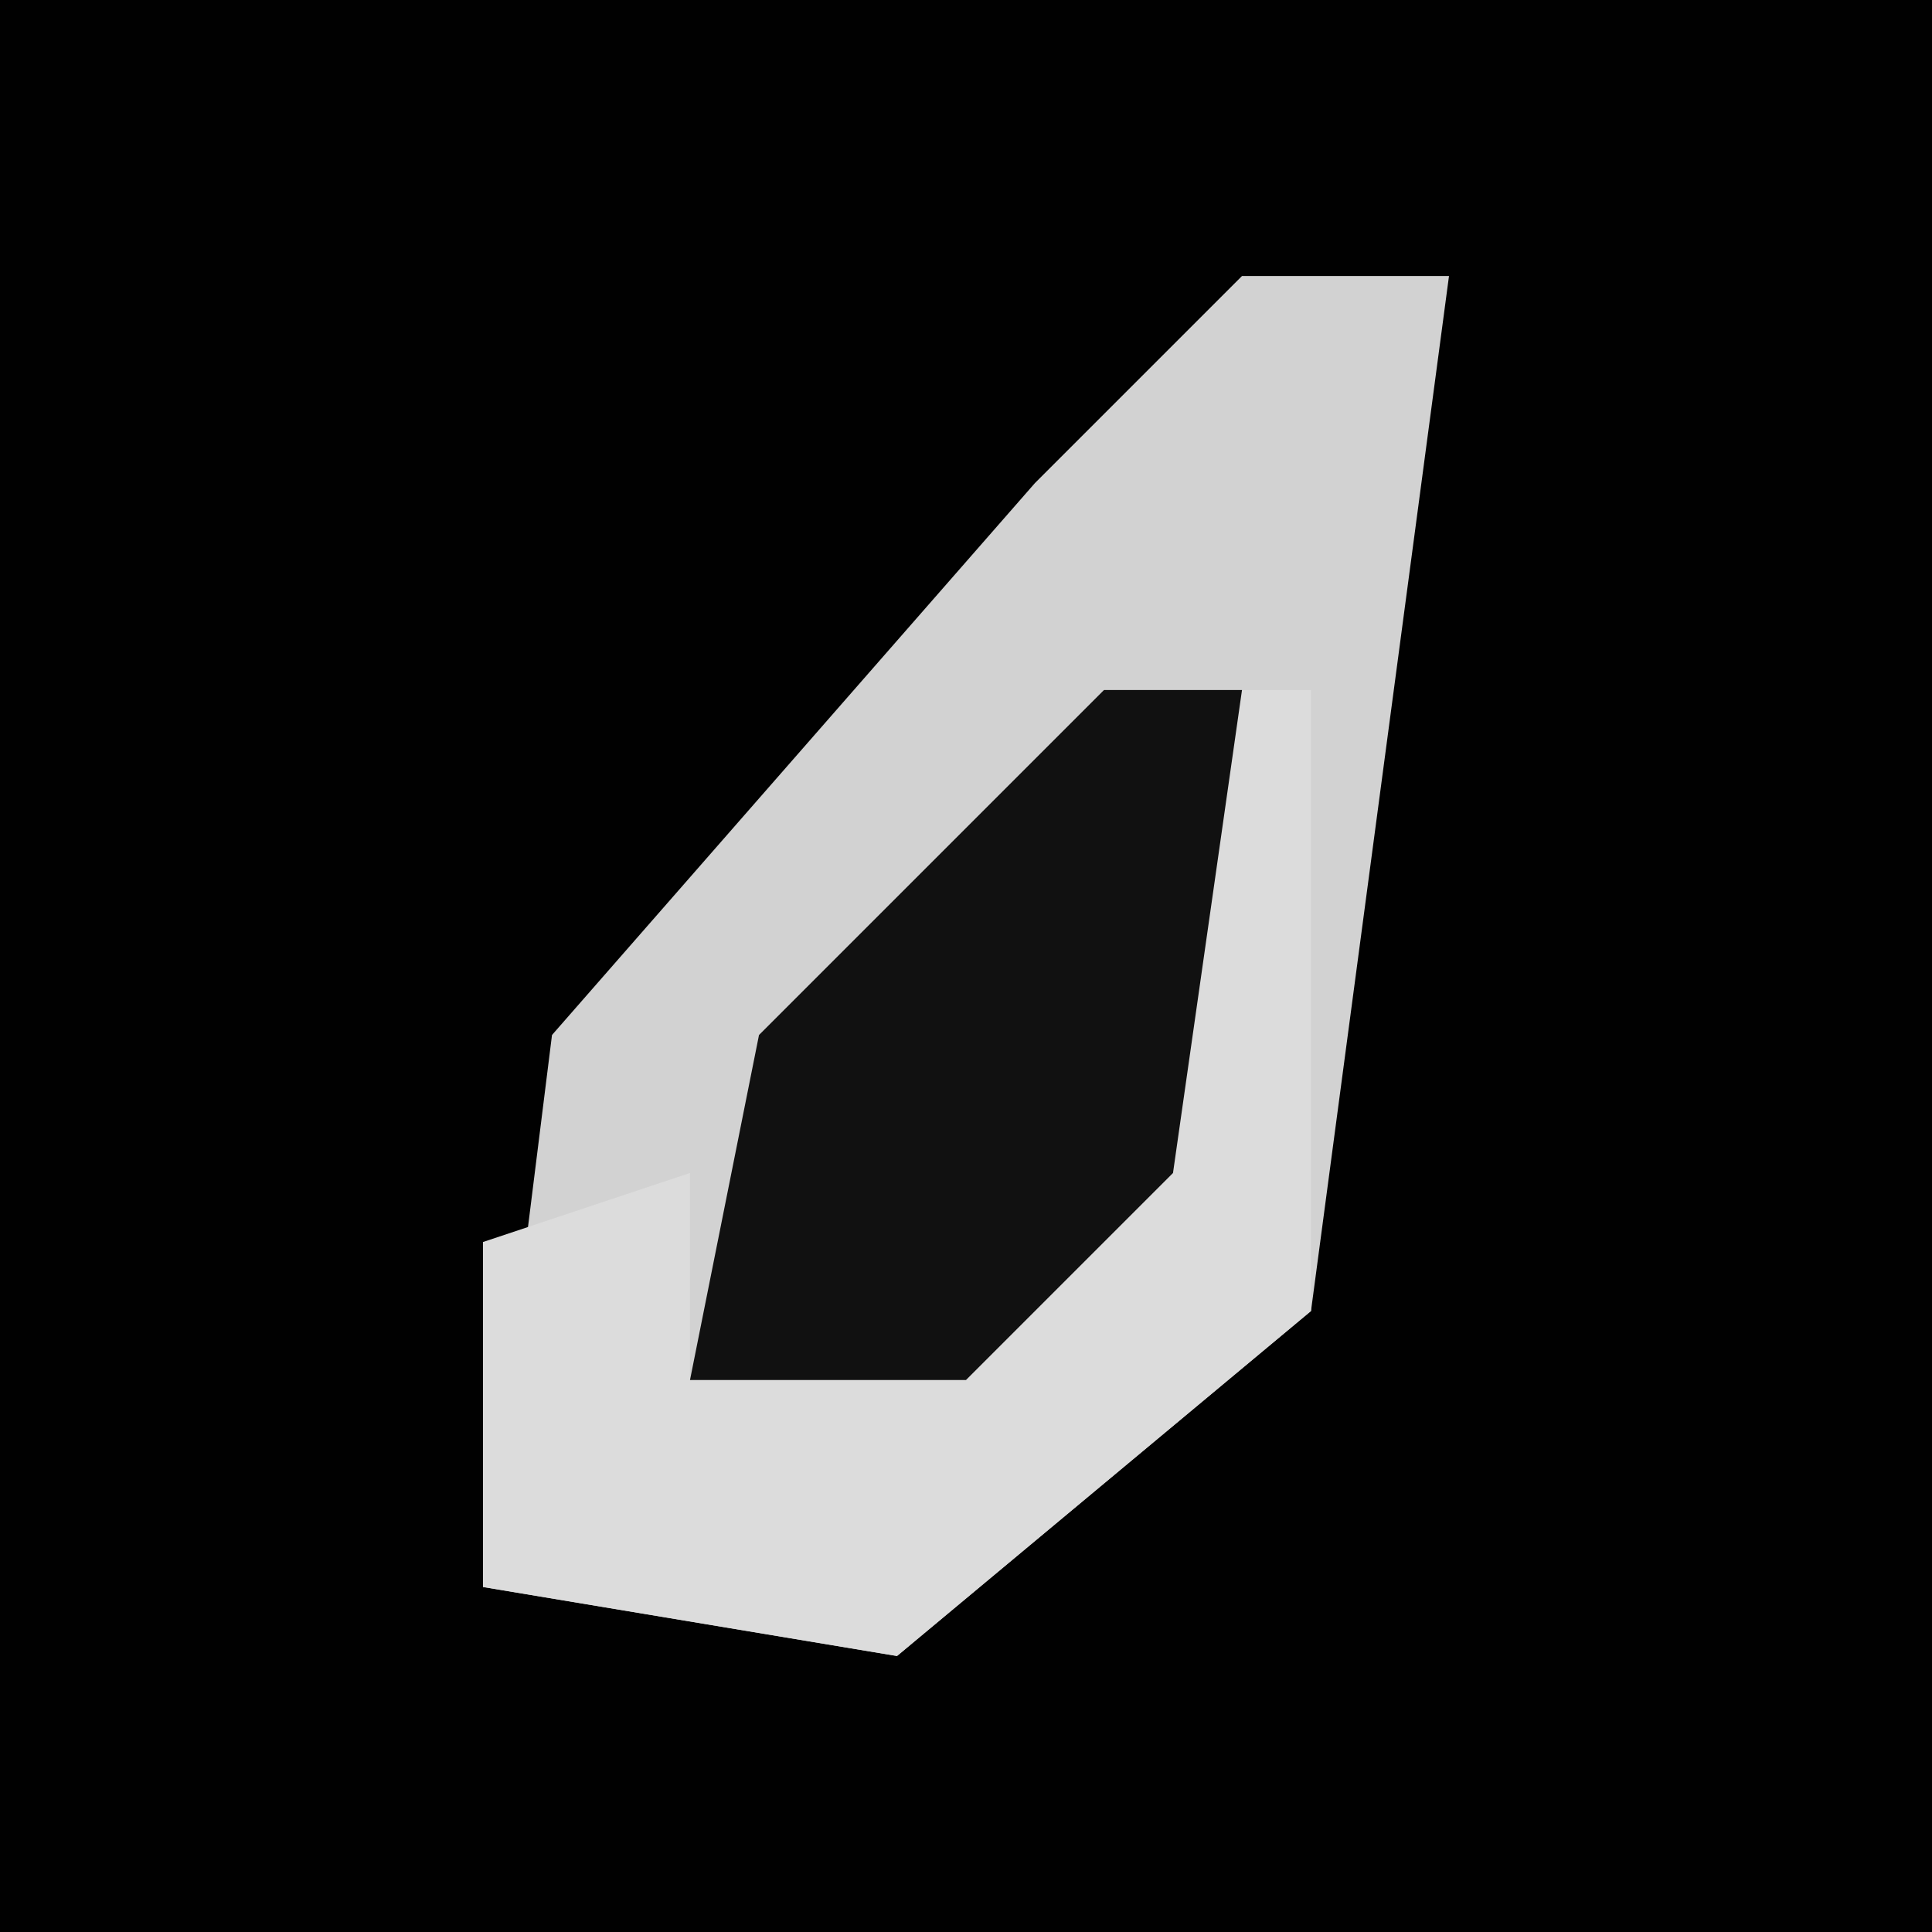 <?xml version="1.0" encoding="UTF-8"?>
<svg version="1.1" xmlns="http://www.w3.org/2000/svg" width="28" height="28">
<path d="M0,0 L28,0 L28,28 L0,28 Z " fill="#010101" transform="translate(0,0)"/>
<path d="M0,0 L3,0 L1,15 L-5,20 L-11,19 L-10,11 L-3,3 Z " fill="#D2D2D2" transform="translate(18,4)"/>
<path d="M0,0 L1,0 L1,9 L-5,14 L-11,13 L-11,8 L-8,7 L-8,10 L-3,8 L-1,5 Z " fill="#DCDCDC" transform="translate(18,10)"/>
<path d="M0,0 L2,0 L1,7 L-2,10 L-6,10 L-5,5 Z " fill="#111111" transform="translate(16,10)"/>
</svg>
